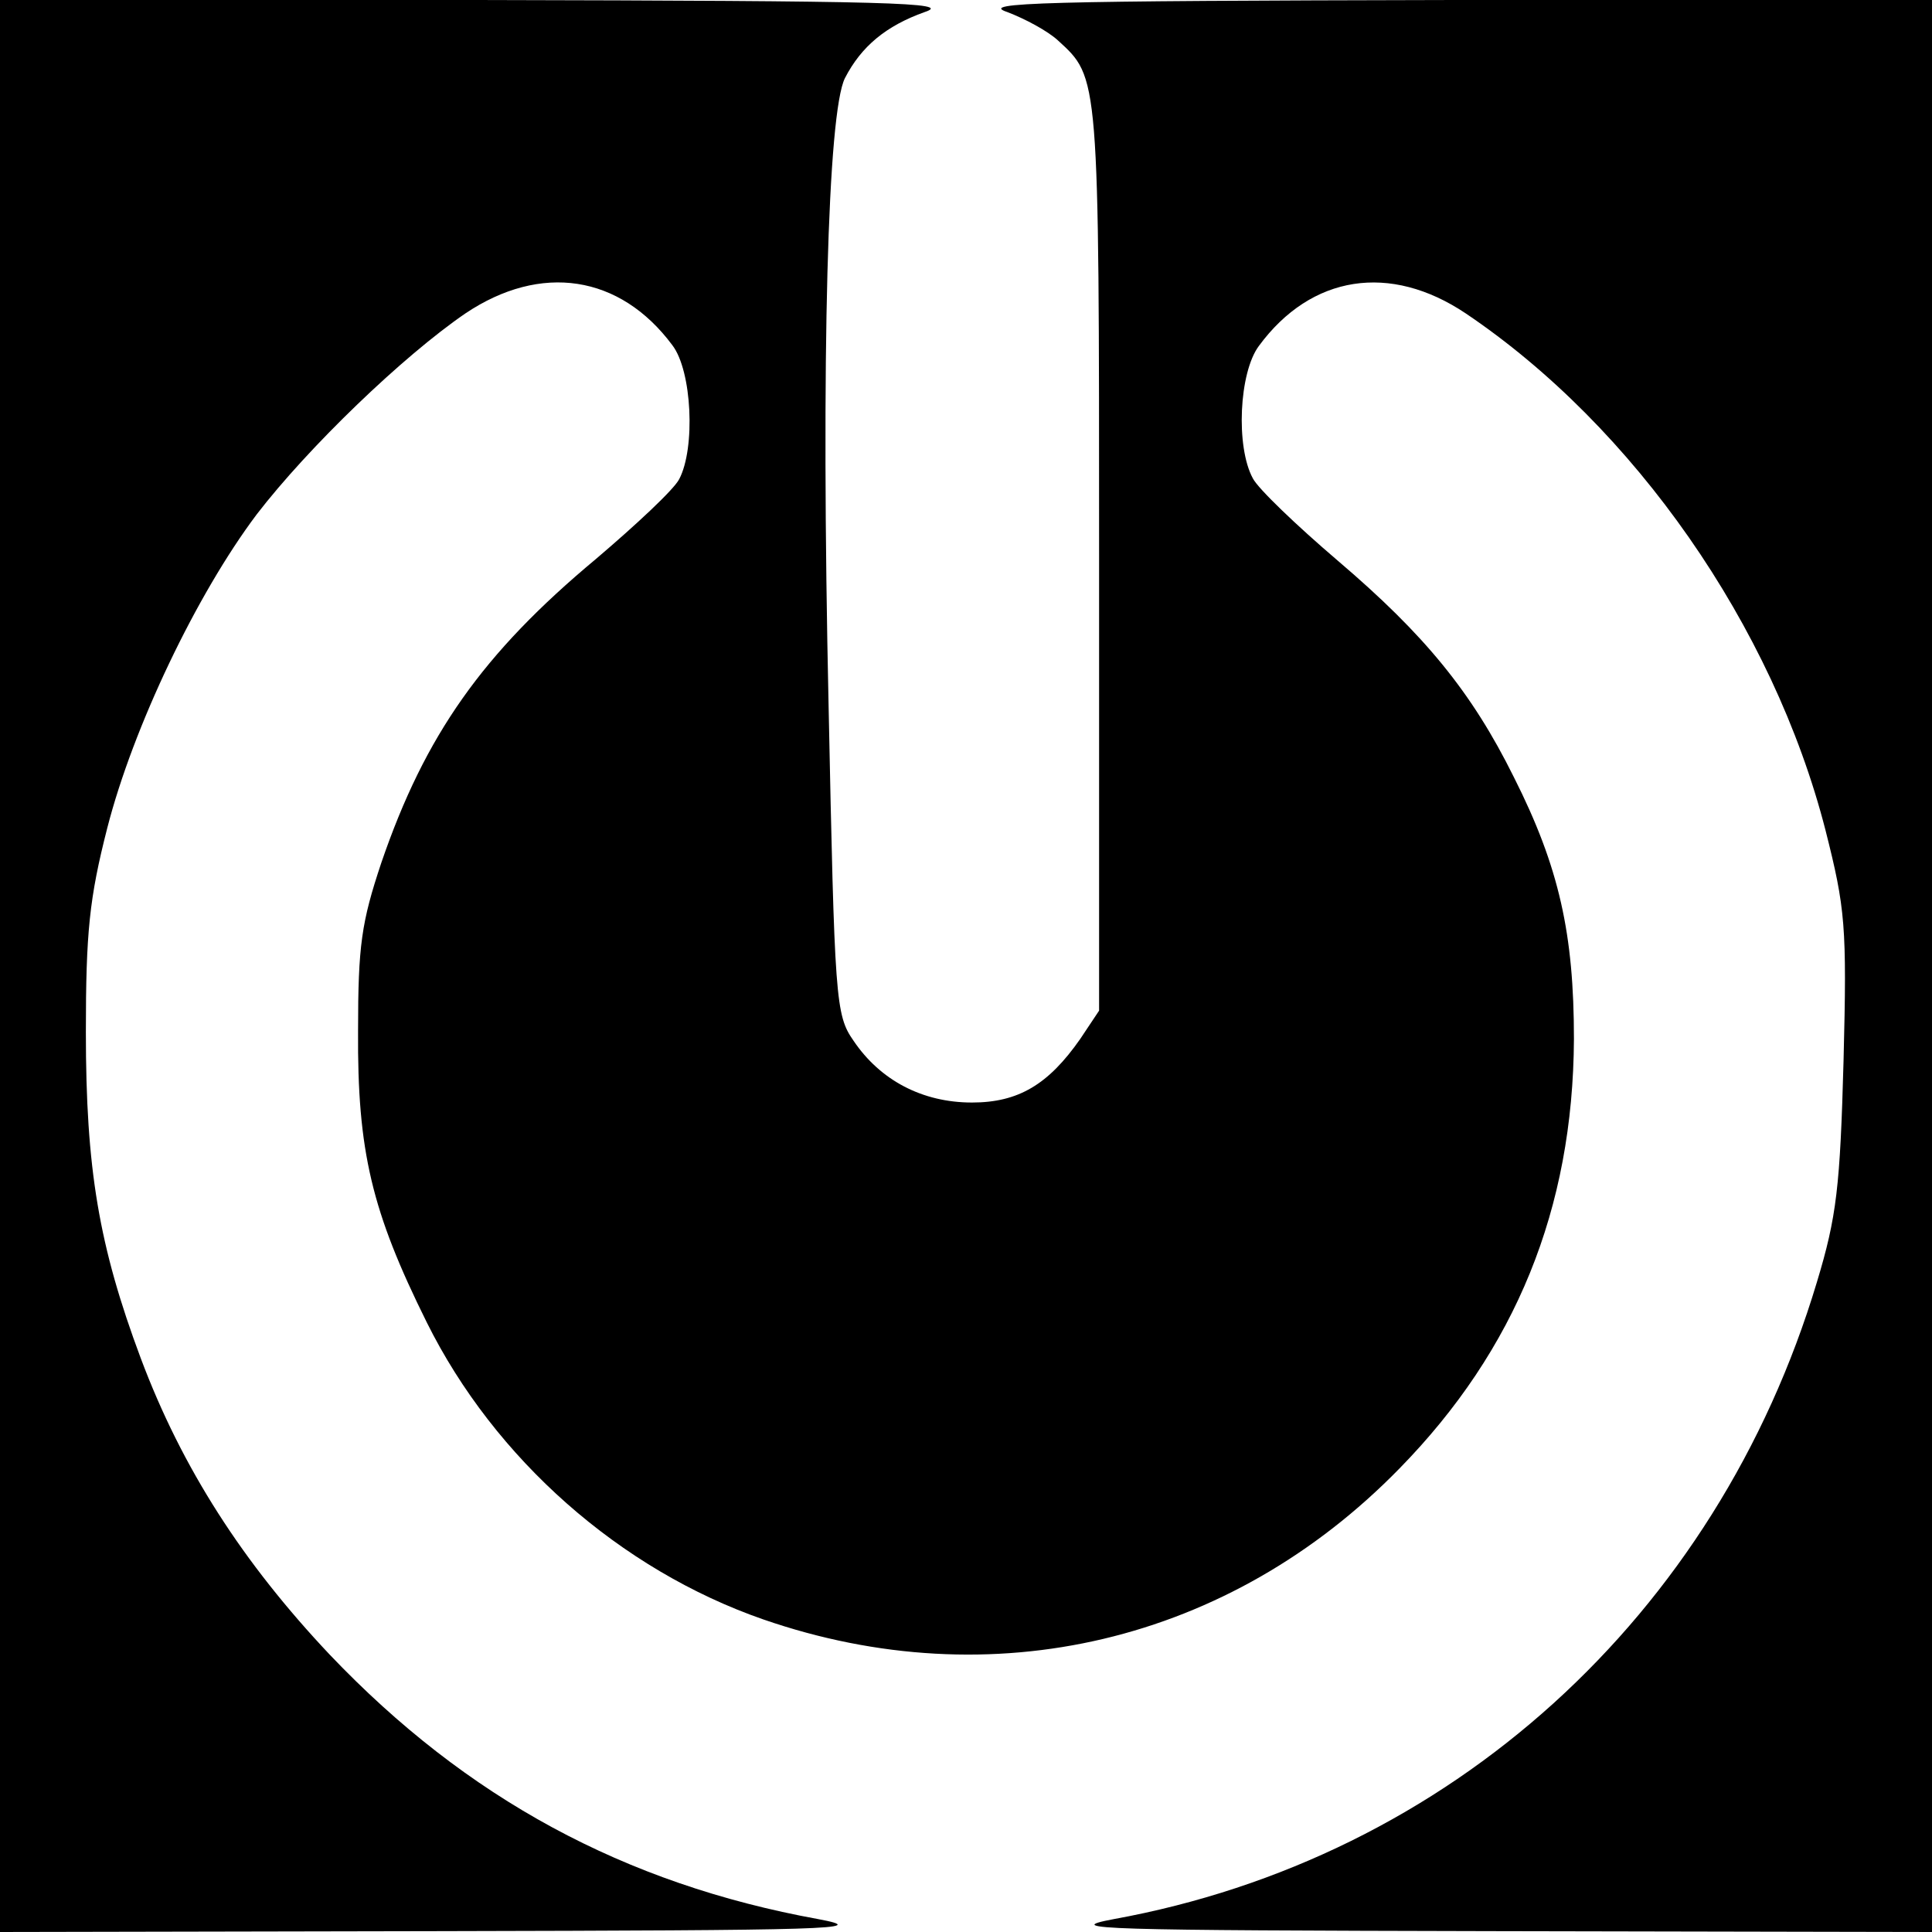 <?xml version="1.0" standalone="no"?>
<!DOCTYPE svg PUBLIC "-//W3C//DTD SVG 20010904//EN"
 "http://www.w3.org/TR/2001/REC-SVG-20010904/DTD/svg10.dtd">
<svg version="1.0" xmlns="http://www.w3.org/2000/svg"
 width="225pt" height="225pt" viewBox="0 0 225 225"
 preserveAspectRatio="xMidYMid meet">

<g transform="translate(0,225) scale(0.1,-0.1)"
fill="#000000" stroke="none">
<path d="M0 1125 l0 -1125 513 1 c453 1 504 2 440 14 -226 41 -410 141 -569
308 -101 107 -172 217 -220 345 -49 131 -64 221 -64 380 0 116 4 156 25 238
30 117 104 272 174 365 60 78 170 184 243 234 88 59 180 45 241 -37 23 -30 27
-120 8 -156 -6 -12 -50 -53 -97 -93 -132 -110 -199 -205 -250 -354 -23 -69
-27 -96 -27 -195 -1 -141 16 -211 80 -340 79 -159 225 -288 392 -346 266 -92
543 -27 741 176 135 138 202 302 203 500 0 122 -17 200 -70 305 -49 99 -104
166 -205 252 -48 41 -93 84 -99 96 -20 37 -16 123 7 154 61 83 153 97 241 38
196 -132 358 -364 419 -602 23 -91 25 -111 21 -268 -4 -147 -8 -182 -31 -258
-117 -390 -428 -671 -819 -742 -64 -12 -12 -13 441 -14 l512 -1 0 1125 0 1125
-557 0 c-483 -1 -553 -3 -520 -14 21 -8 47 -22 59 -33 48 -44 48 -38 48 -601
l0 -529 -22 -33 c-37 -53 -72 -74 -126 -74 -58 0 -107 26 -138 72 -21 30 -22
47 -29 389 -9 411 -1 692 19 732 19 37 48 61 93 77 33 11 -37 13 -519 14
l-558 0 0 -1125z"/>
</g>
</svg>
